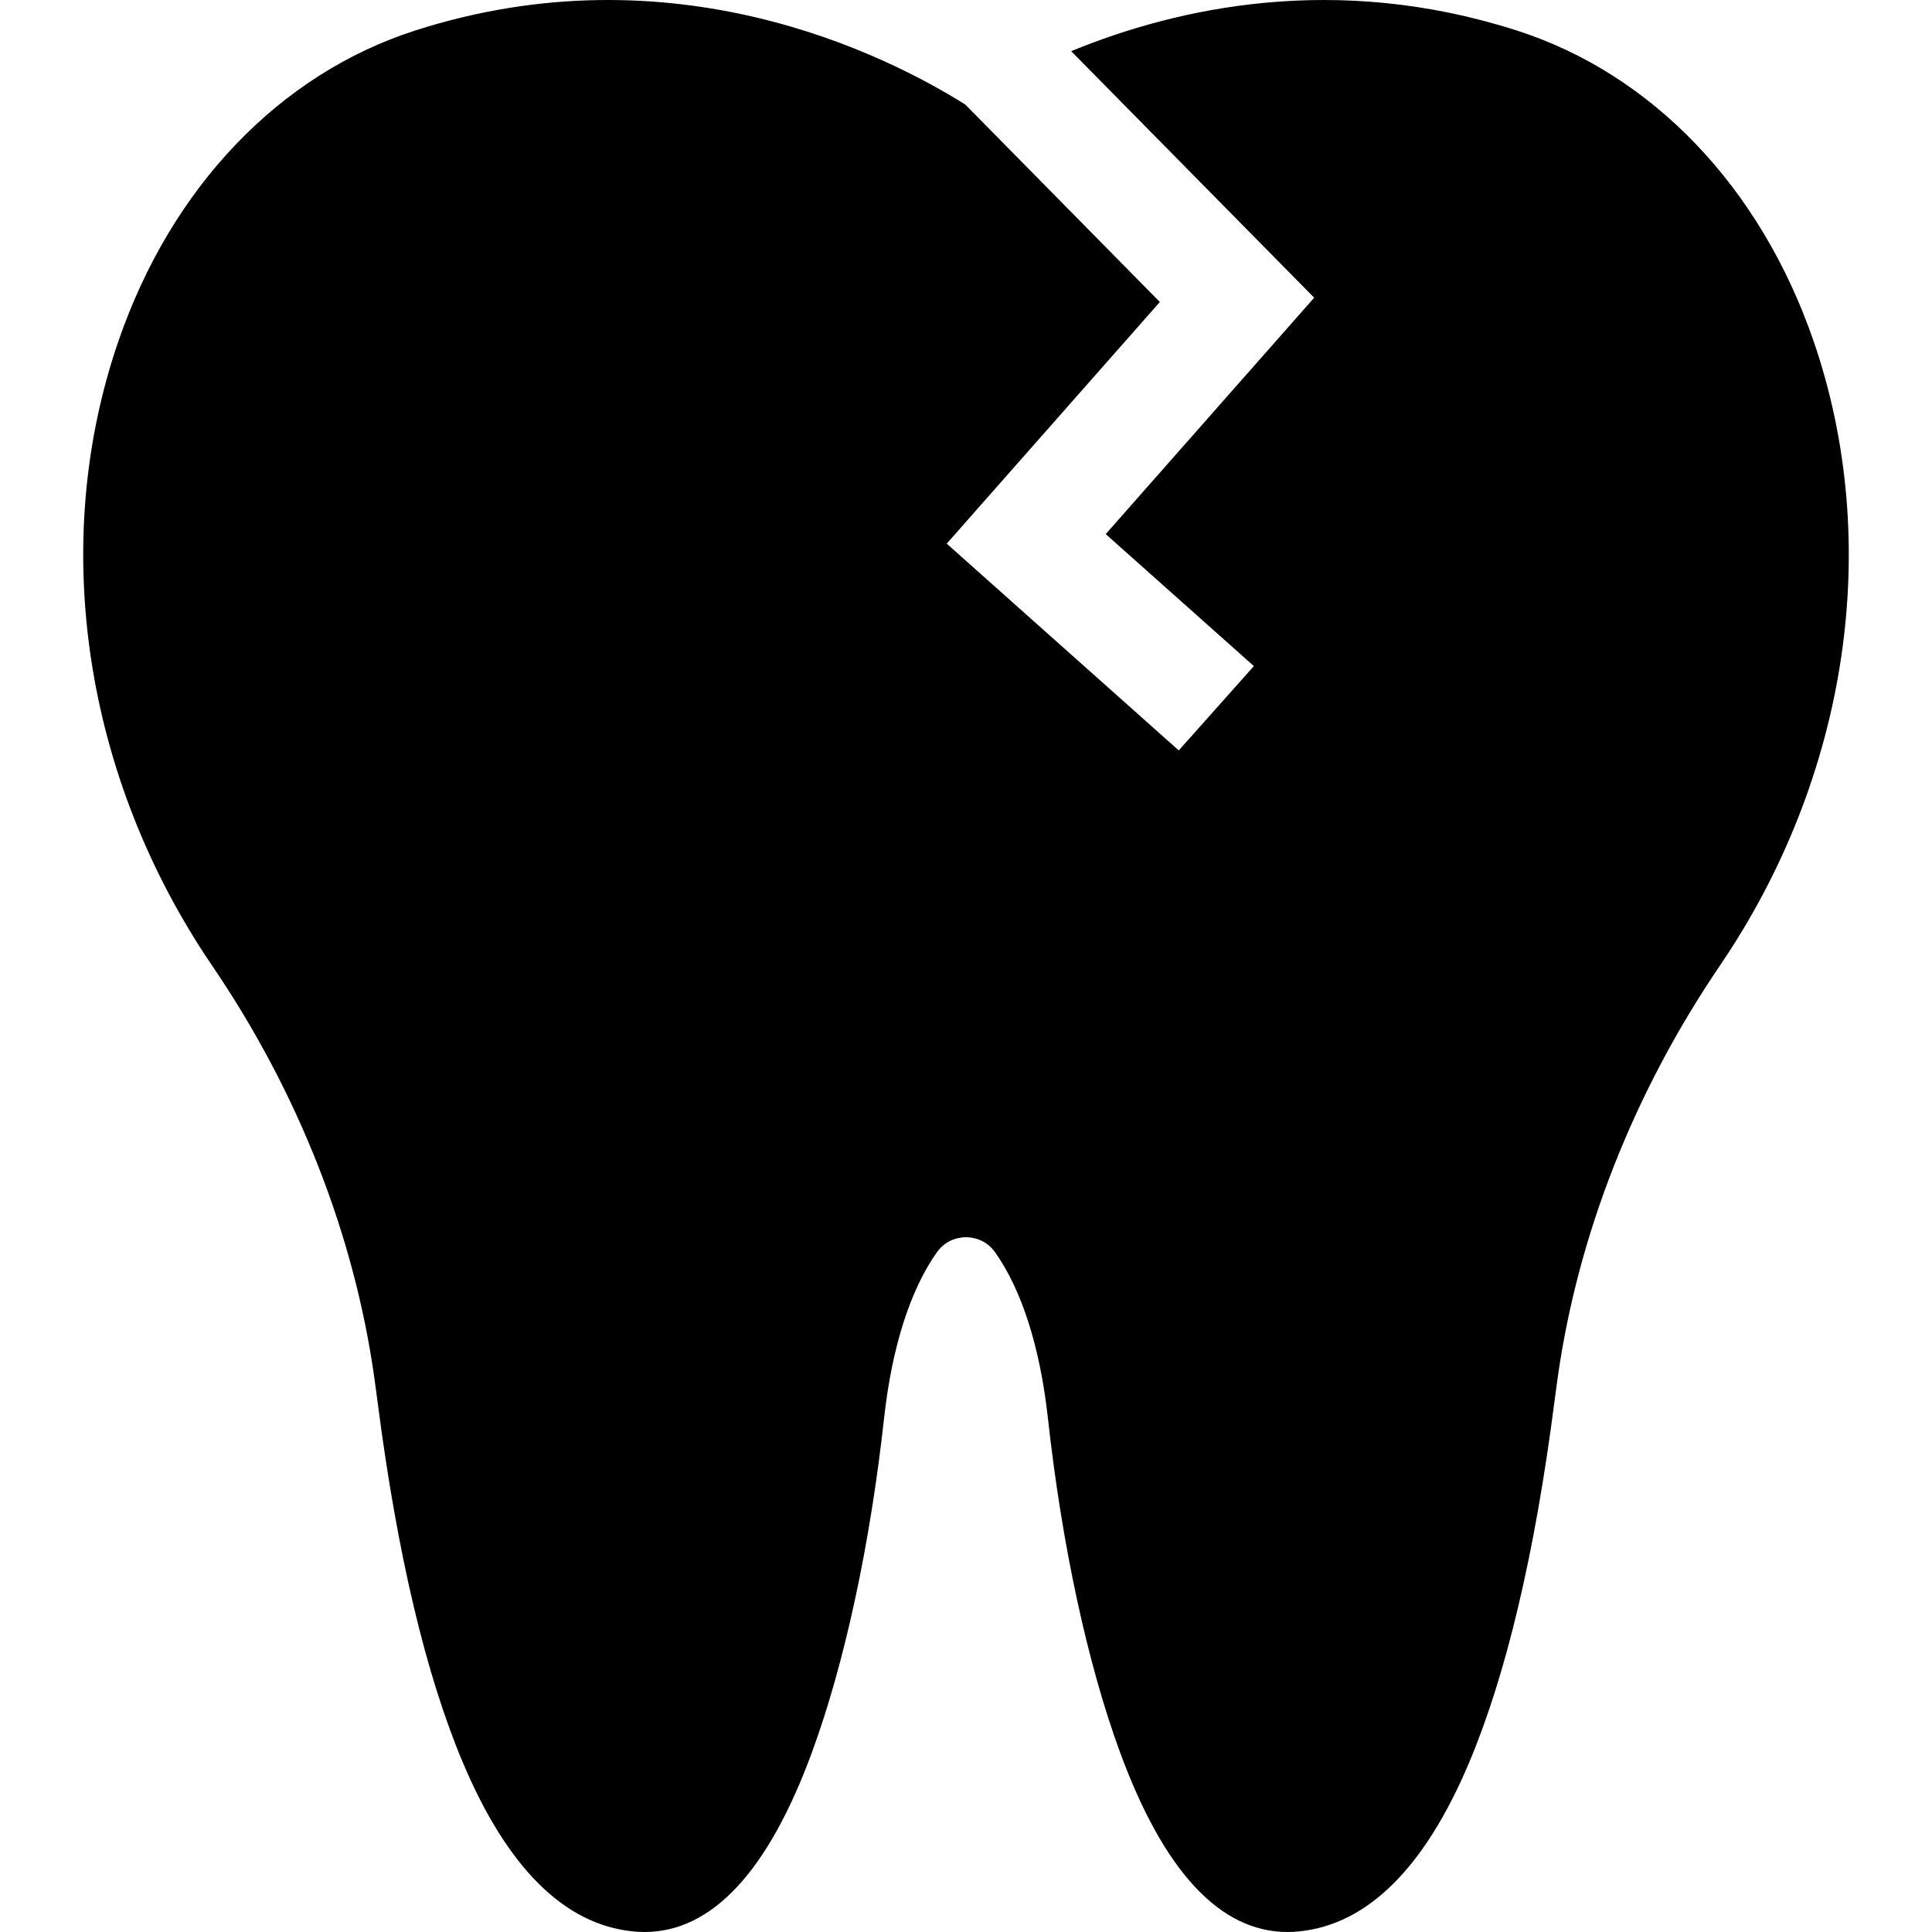 <?xml version="1.0" encoding="iso-8859-1"?>
<!-- Generator: Adobe Illustrator 19.0.0, SVG Export Plug-In . SVG Version: 6.00 Build 0)  -->
<svg xmlns="http://www.w3.org/2000/svg" xmlns:xlink="http://www.w3.org/1999/xlink" version="1.1" id="Layer_1" x="0px" y="0px" viewBox="0 0 512 512" style="enable-background:new 0 0 512 512;" xml:space="preserve">
<g>
	<g>
		<path d="M480.611,90.367c-7.023-20.379-17.706-38.075-31.123-52.111c-13.417-14.035-29.576-24.419-47.562-30.185    C353.995-7.3,312.05,1.987,283.87,13.558l64.4,65.338l-55.243,62.645l39.262,34.983l-19.91,22.344l-61.487-54.794l56.48-64.041    l-51.562-52.33c-21.576-13.526-77.637-41.477-145.738-19.631c-35.981,11.541-64.66,41.546-78.695,82.345    C12.913,144.064,22.21,205.95,56.245,255.946c22.734,33.407,37.577,71.103,42.933,109.019c0.309,2.194,0.609,4.429,0.908,6.713    c5.147,39.971,12.738,72.061,22.554,95.363c11.761,27.911,26.923,42.983,45.088,44.799c1.027,0.11,2.055,0.16,3.062,0.16    c17.876,0,32.819-16.04,44.43-47.741c8.599-23.442,15.372-54.844,19.073-88.44c2.075-18.783,6.923-33.986,14.015-43.981    c2.544-3.571,6.225-3.96,7.691-3.96s5.147,0.389,7.691,3.96c7.092,9.995,11.94,25.197,14.015,43.981    c3.701,33.597,10.474,64.999,19.073,88.44C308.399,495.96,323.332,512,341.207,512c1.008,0,2.035-0.05,3.063-0.16    c18.165-1.816,33.327-16.888,45.088-44.799c9.816-23.302,17.407-55.392,22.554-95.363c0.289-2.204,0.578-4.359,0.878-6.474    c5.337-37.976,20.23-75.802,43.043-109.368C489.818,205.84,499.075,143.984,480.611,90.367z"/>
	</g>
</g>
<g>
</g>
<g>
</g>
<g>
</g>
<g>
</g>
<g>
</g>
<g>
</g>
<g>
</g>
<g>
</g>
<g>
</g>
<g>
</g>
<g>
</g>
<g>
</g>
<g>
</g>
<g>
</g>
<g>
</g>
</svg>
